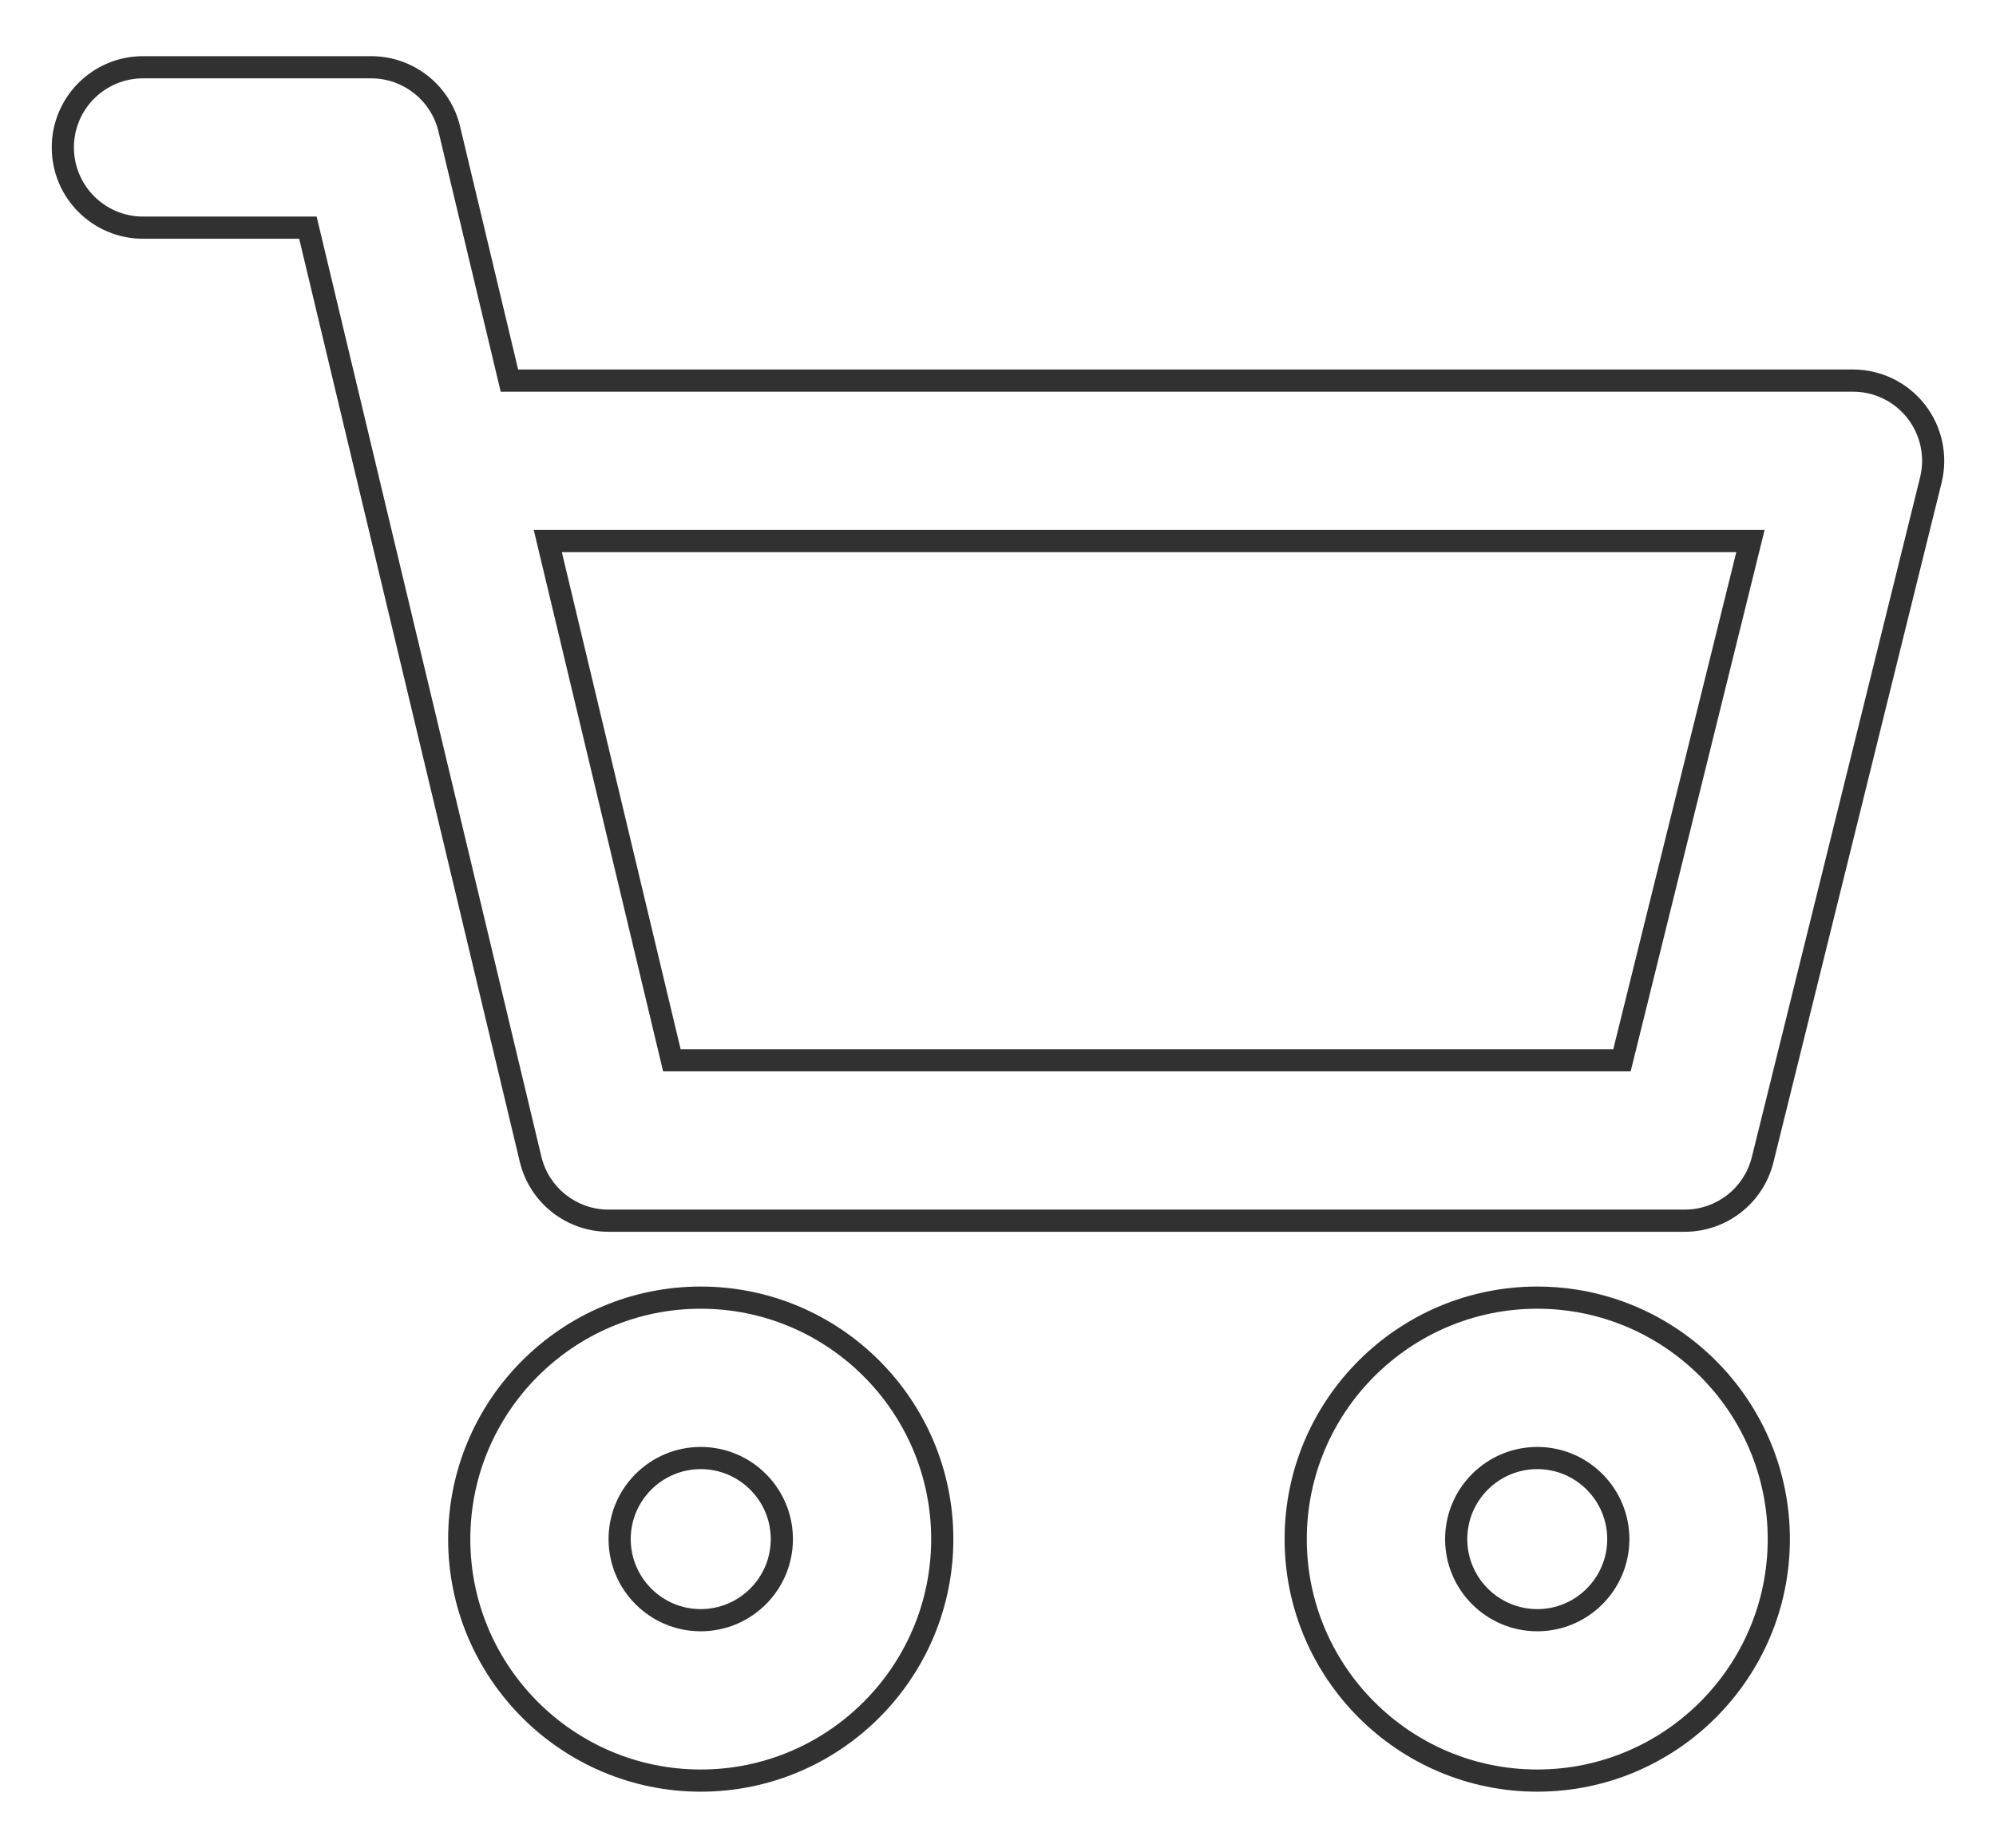 <svg width="27" height="25" viewBox="0 0 27 25" fill="none" xmlns="http://www.w3.org/2000/svg">
<path fill-rule="evenodd" clip-rule="evenodd" d="M7.323 15.647L4.283 2.93H1.935C1.419 2.93 1 2.511 1 1.995C1 1.478 1.419 1.06 1.935 1.06H5.021C5.454 1.06 5.83 1.357 5.931 1.778L6.773 5.299H25.065C25.353 5.299 25.624 5.431 25.802 5.658C25.979 5.885 26.042 6.18 25.973 6.459L23.697 15.655C23.594 16.072 23.22 16.365 22.79 16.365H8.232C7.8 16.365 7.423 16.068 7.323 15.647ZM23.989 15.727C23.989 15.727 23.989 15.727 23.989 15.727C23.852 16.278 23.357 16.665 22.79 16.665H8.232C7.661 16.665 7.164 16.273 7.031 15.717L4.047 3.23H1.935C1.253 3.23 0.7 2.677 0.7 1.995C0.7 1.313 1.253 0.76 1.935 0.76C1.935 0.76 1.935 0.76 1.935 0.76H5.021C5.593 0.76 6.09 1.152 6.223 1.708L7.009 4.999H25.065C25.445 4.999 25.804 5.174 26.038 5.473C26.271 5.772 26.355 6.162 26.264 6.531L23.989 15.727ZM17.377 20.823C17.377 18.939 18.91 17.406 20.795 17.406C22.679 17.406 24.212 18.939 24.212 20.823C24.212 22.707 22.679 24.24 20.795 24.24C18.91 24.24 17.377 22.707 17.377 20.823ZM19.848 20.823C19.848 21.345 20.273 21.77 20.795 21.77C21.317 21.77 21.741 21.345 21.741 20.823C21.741 20.301 21.317 19.876 20.795 19.876C20.273 19.876 19.848 20.301 19.848 20.823ZM21.823 14.195L23.487 7.47H7.6L9.207 14.195H21.823ZM8.97 14.495H22.058L23.87 7.17H7.22L8.97 14.495ZM6.062 20.823C6.062 18.939 7.594 17.406 9.479 17.406C11.364 17.406 12.896 18.939 12.896 20.823C12.896 22.707 11.364 24.24 9.479 24.24C7.595 24.24 6.062 22.707 6.062 20.823ZM8.532 20.823C8.532 21.345 8.957 21.77 9.479 21.77C10.001 21.77 10.426 21.345 10.426 20.823C10.426 20.301 10.001 19.876 9.479 19.876C8.957 19.876 8.532 20.301 8.532 20.823ZM20.795 17.706C19.076 17.706 17.677 19.104 17.677 20.823C17.677 22.542 19.076 23.94 20.795 23.94C22.513 23.94 23.912 22.542 23.912 20.823C23.912 19.104 22.513 17.706 20.795 17.706ZM20.795 22.07C20.107 22.07 19.548 21.511 19.548 20.823C19.548 20.135 20.107 19.576 20.795 19.576C21.482 19.576 22.041 20.135 22.041 20.823C22.041 21.511 21.482 22.07 20.795 22.07ZM6.362 20.823C6.362 19.104 7.76 17.706 9.479 17.706C11.198 17.706 12.596 19.104 12.596 20.823C12.596 22.542 11.198 23.94 9.479 23.94C7.76 23.94 6.362 22.542 6.362 20.823ZM8.232 20.823C8.232 21.511 8.791 22.07 9.479 22.07C10.167 22.07 10.726 21.511 10.726 20.823C10.726 20.135 10.167 19.576 9.479 19.576C8.791 19.576 8.232 20.135 8.232 20.823Z" fill="#313131"/>
</svg>
